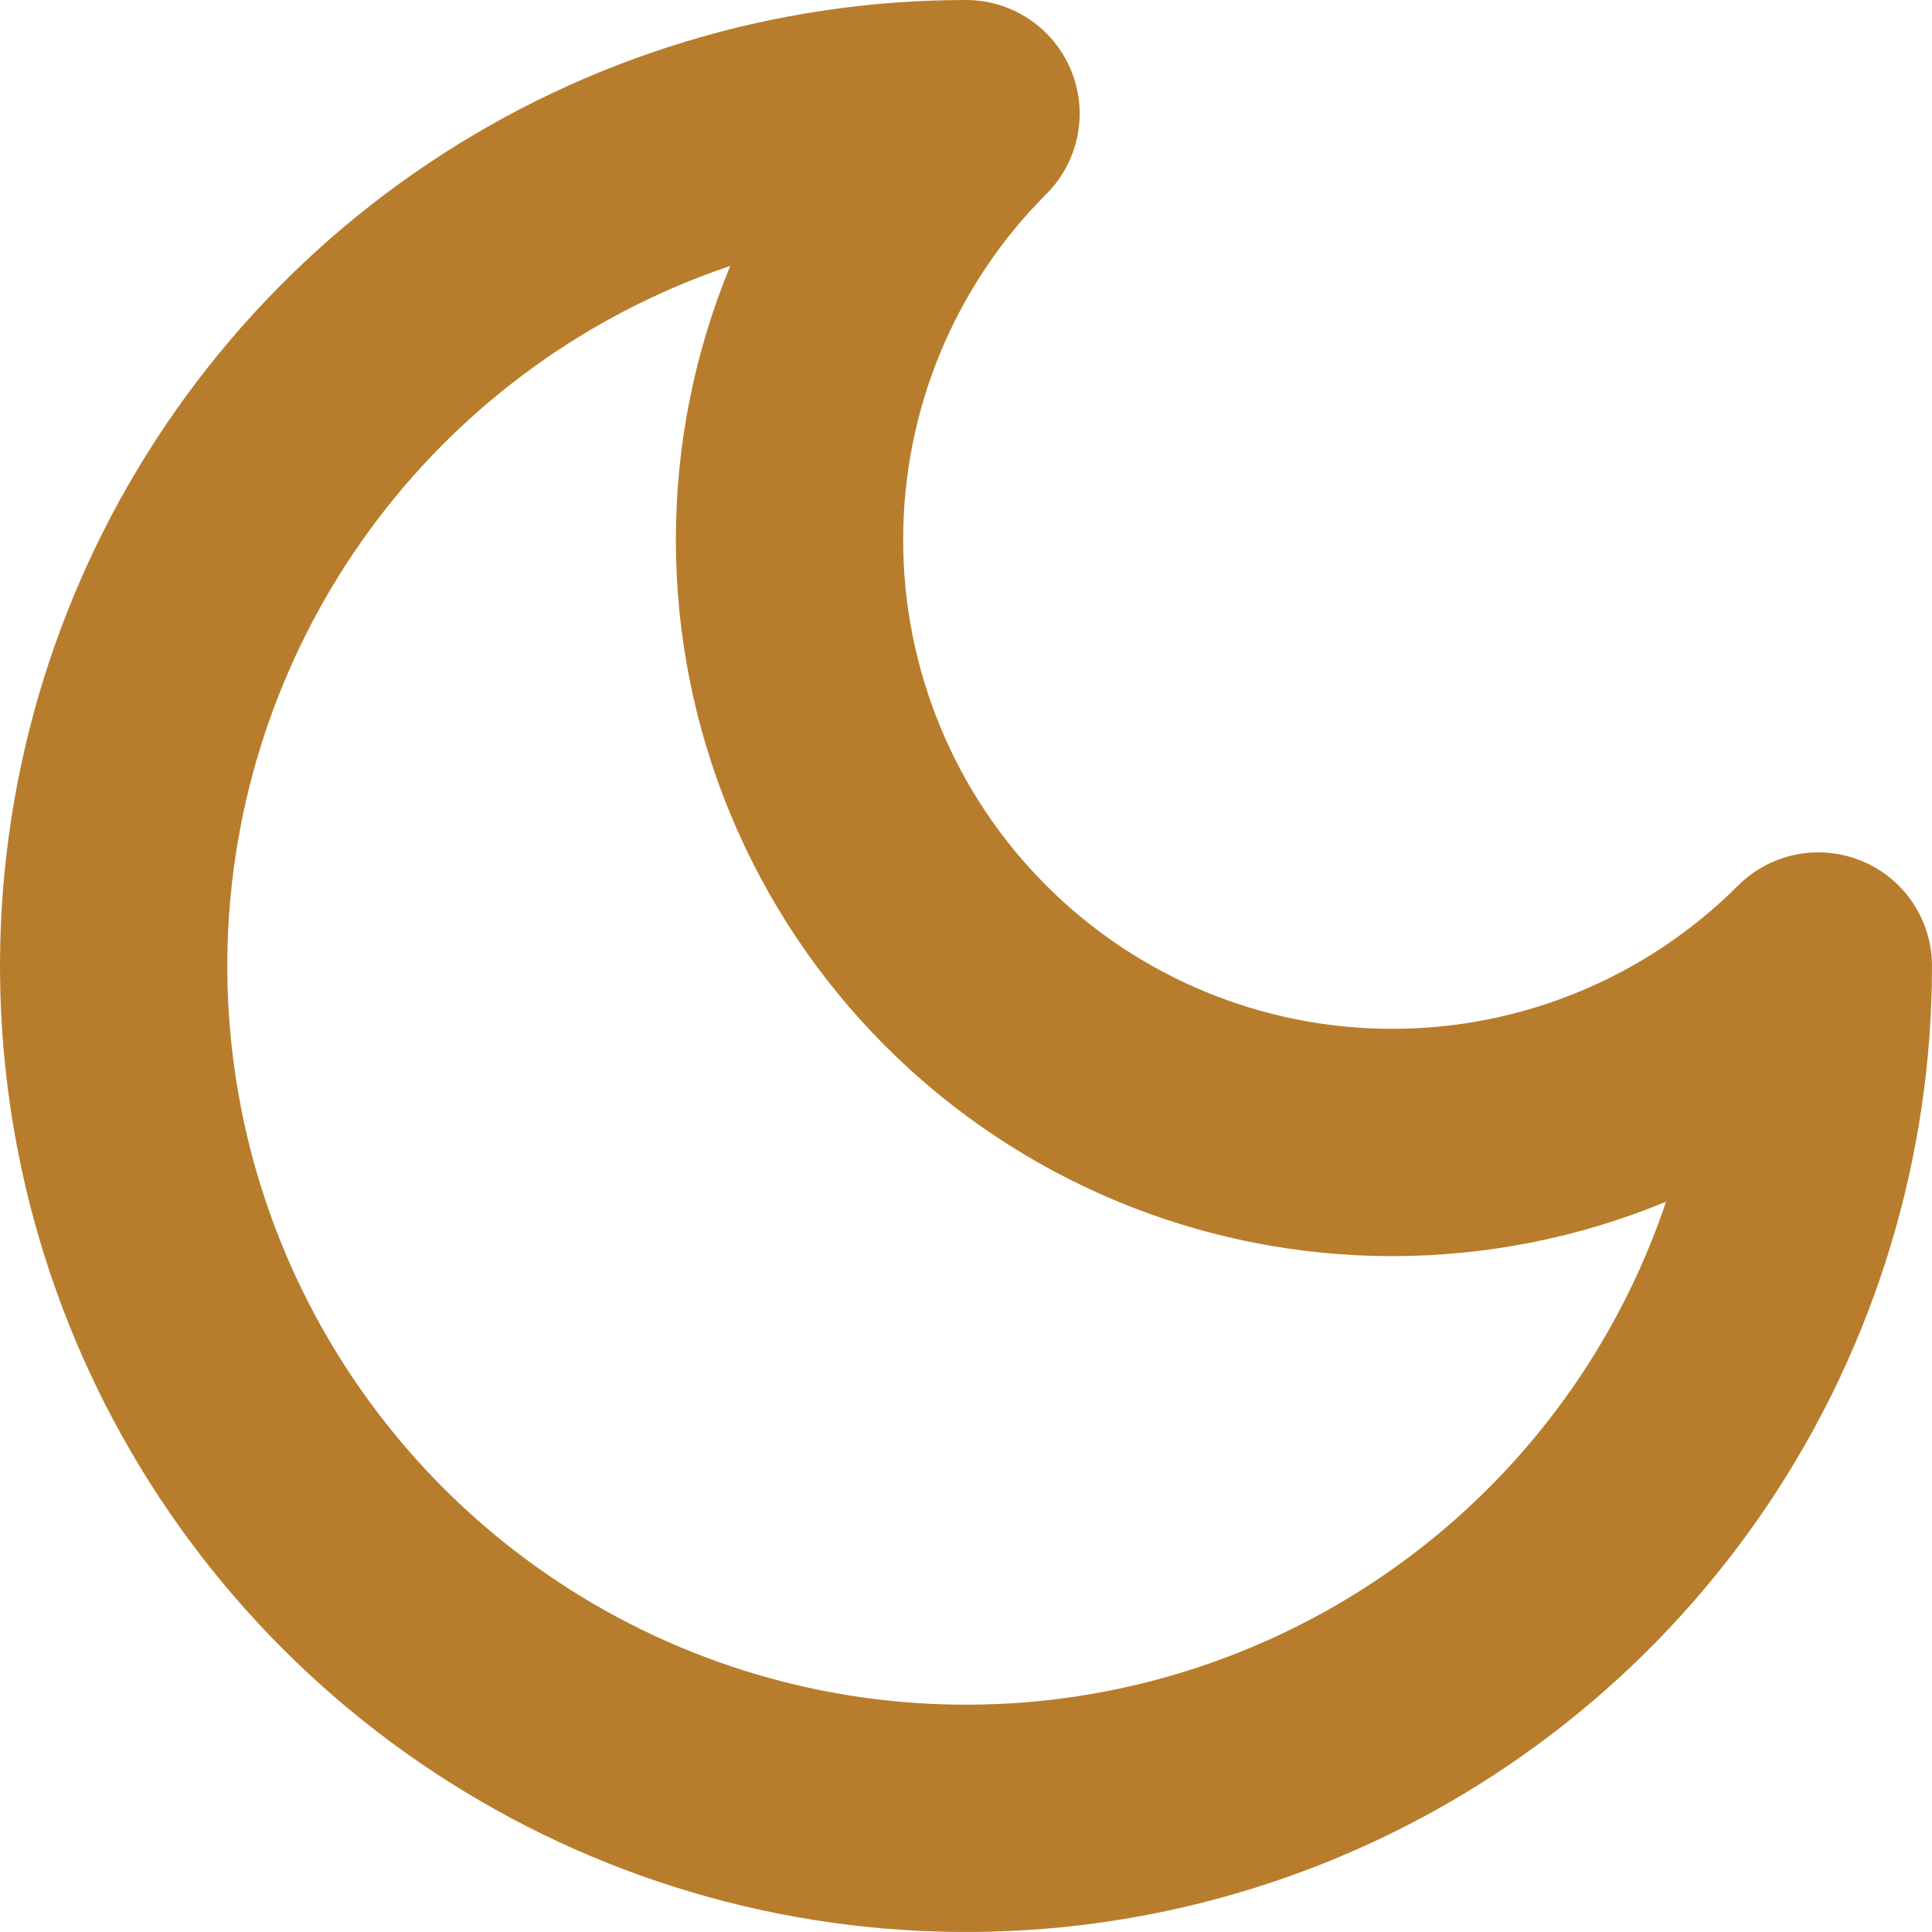 <svg width="17" height="17" viewBox="0 0 17 17" fill="none" xmlns="http://www.w3.org/2000/svg">
<path d="M8.5 1C7.505 1.995 6.947 3.343 6.947 4.75C6.947 6.157 7.505 7.505 8.5 8.5C9.495 9.495 10.844 10.053 12.25 10.053C13.656 10.053 15.005 9.495 16 8.5C16 9.983 15.56 11.433 14.736 12.667C13.912 13.9 12.741 14.861 11.37 15.429C10 15.997 8.492 16.145 7.037 15.856C5.582 15.566 4.246 14.852 3.197 13.803C2.148 12.754 1.433 11.418 1.144 9.963C0.855 8.508 1.003 7 1.571 5.63C2.139 4.259 3.1 3.088 4.333 2.264C5.567 1.44 7.017 1 8.5 1Z" stroke="#B87D2C" stroke-width="2" stroke-linecap="round" stroke-linejoin="round"/>
</svg>
